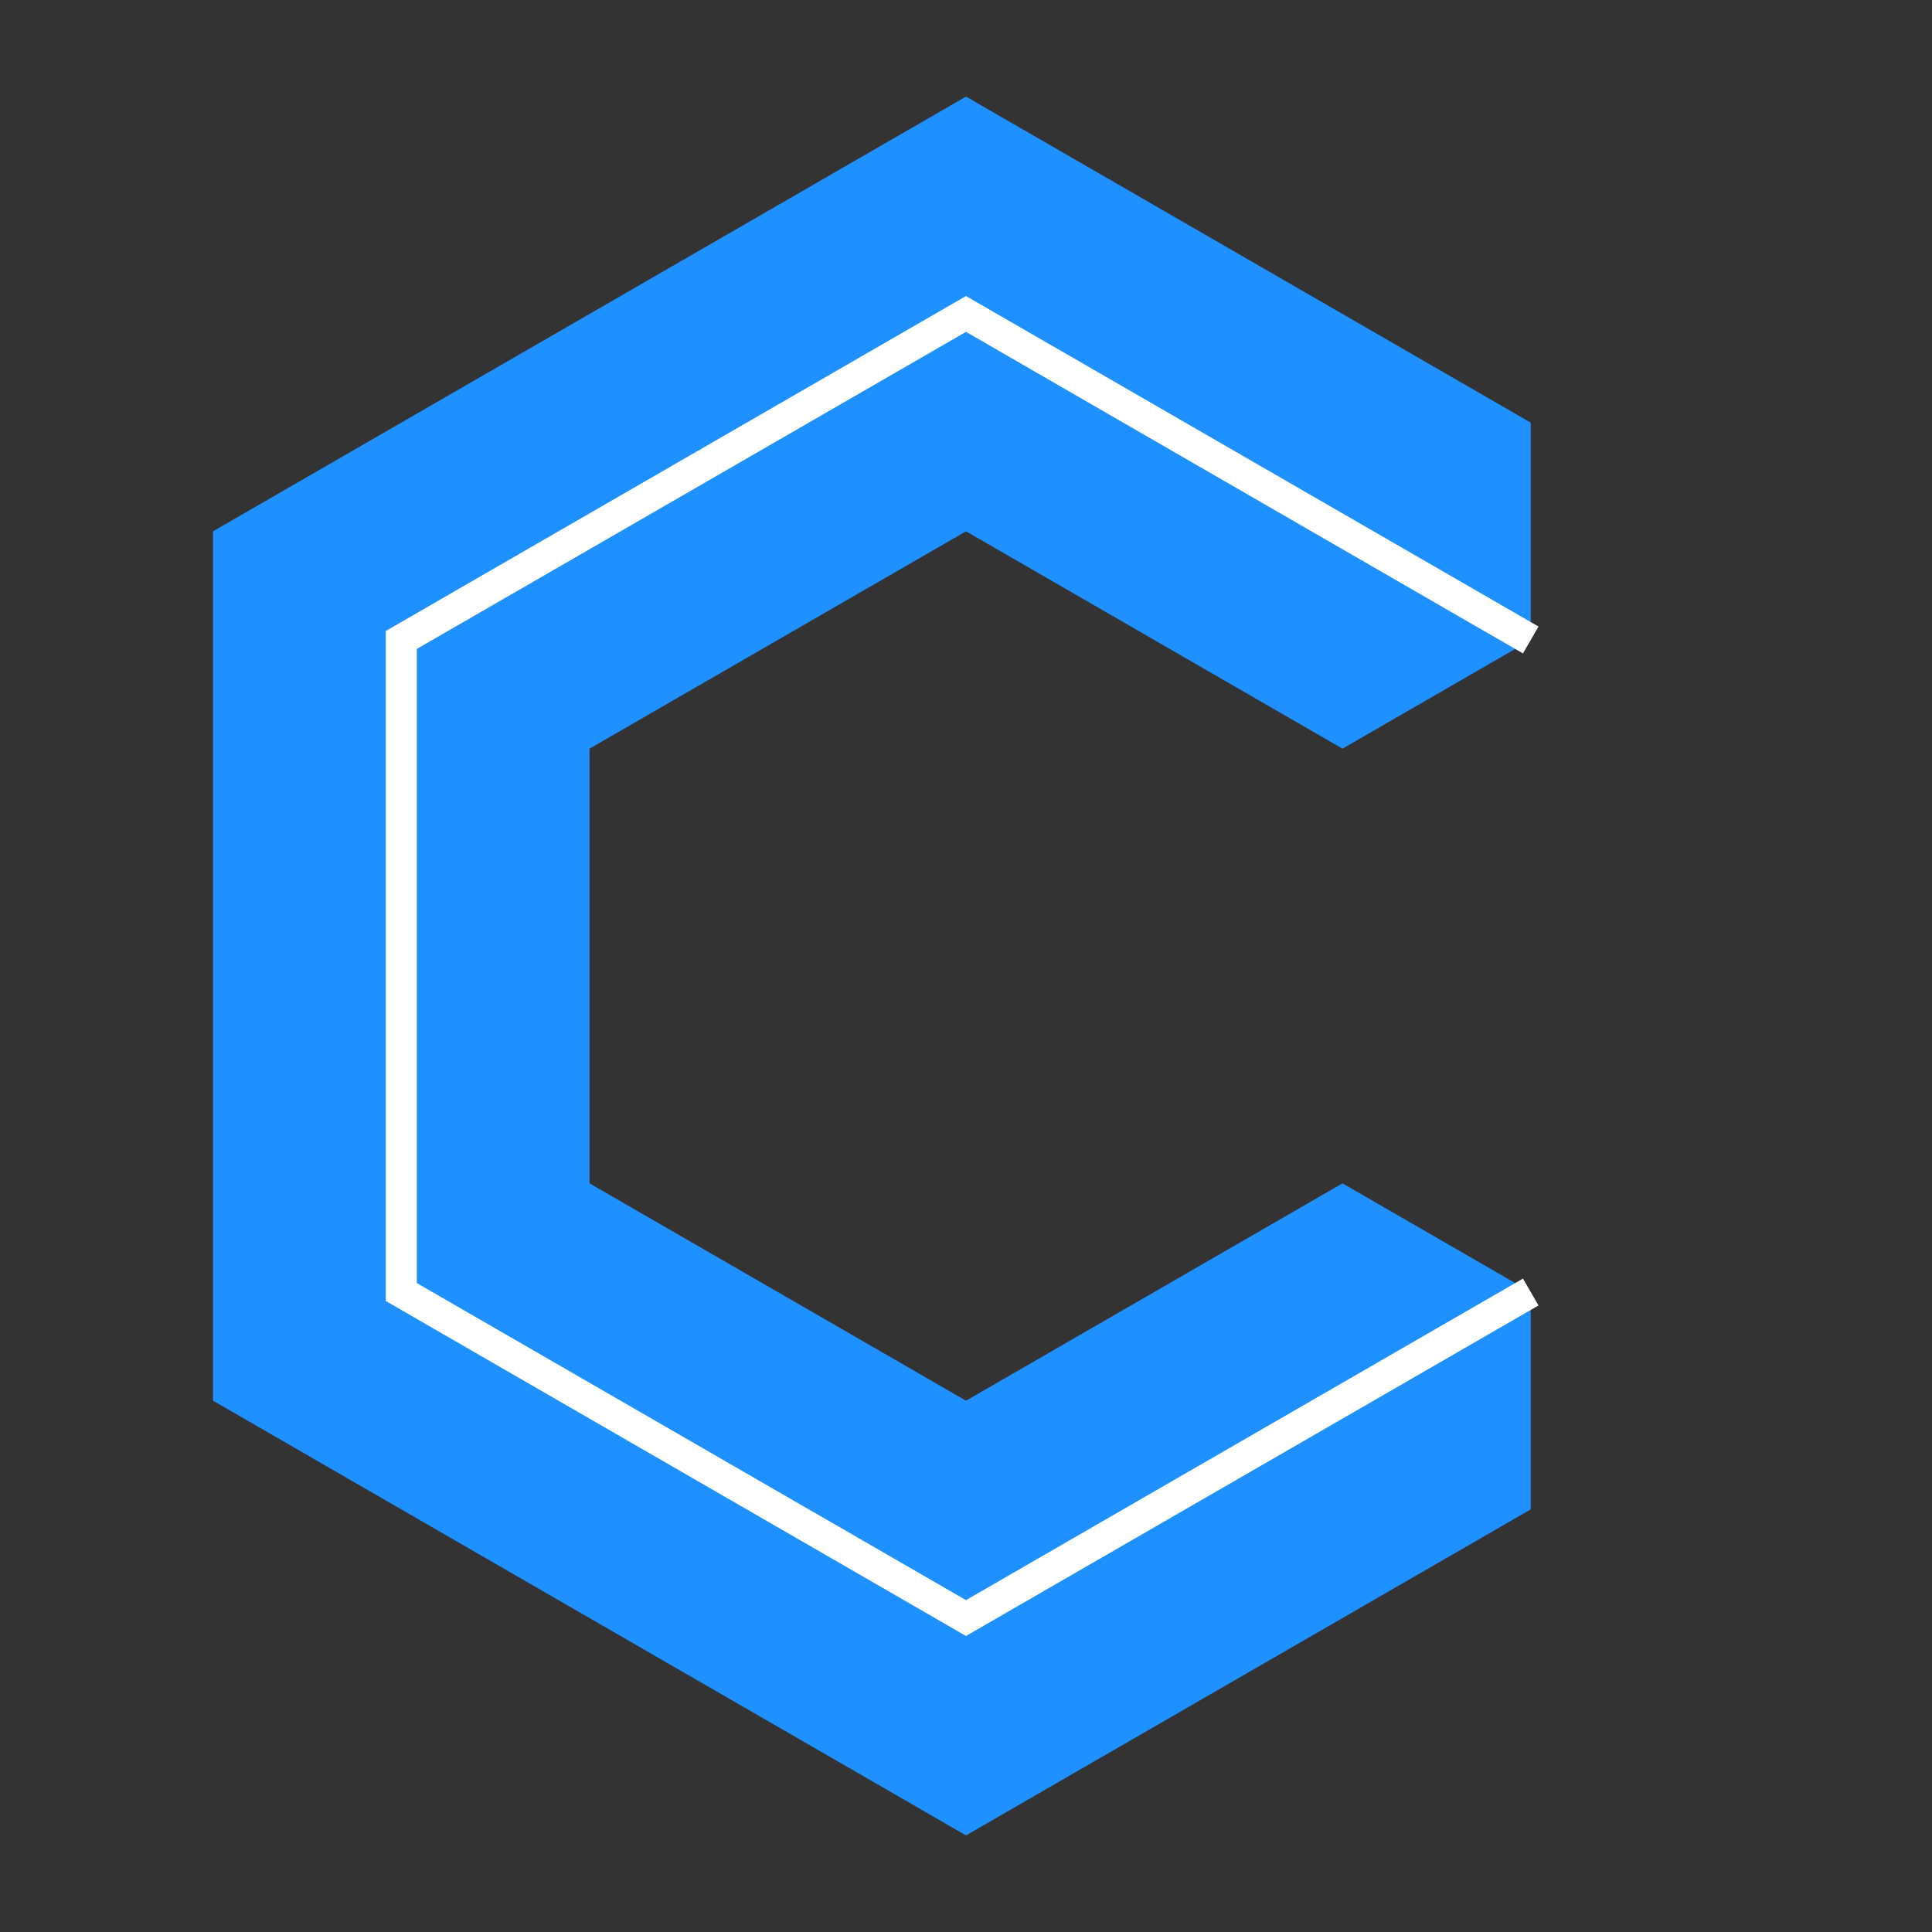 <?xml version="1.0" standalone="no"?>
<svg width="80" height="80" viewBox="0 0 80 80" version="1.1" xmlns="http://www.w3.org/2000/svg">
    <rect x="0" y="0" width="80" height="80" fill="#333333" stroke="none"/>
    <svg transform="translate(4,4)" width="72" height="72" viewBox="0 0 776 896">
        <polygon fill="dodgerblue" points="388,0 679,168 679,280 582,336 388,224 194,336 194,560 388,672 582,560 679,616 679,728 388,896 0,672 0,224" />
        <path stroke="white" stroke-width="16" fill="none" d="m 679,280 l -291,-168 -291,168 0,336 291,168 291,-168" />
    </svg>
</svg>
